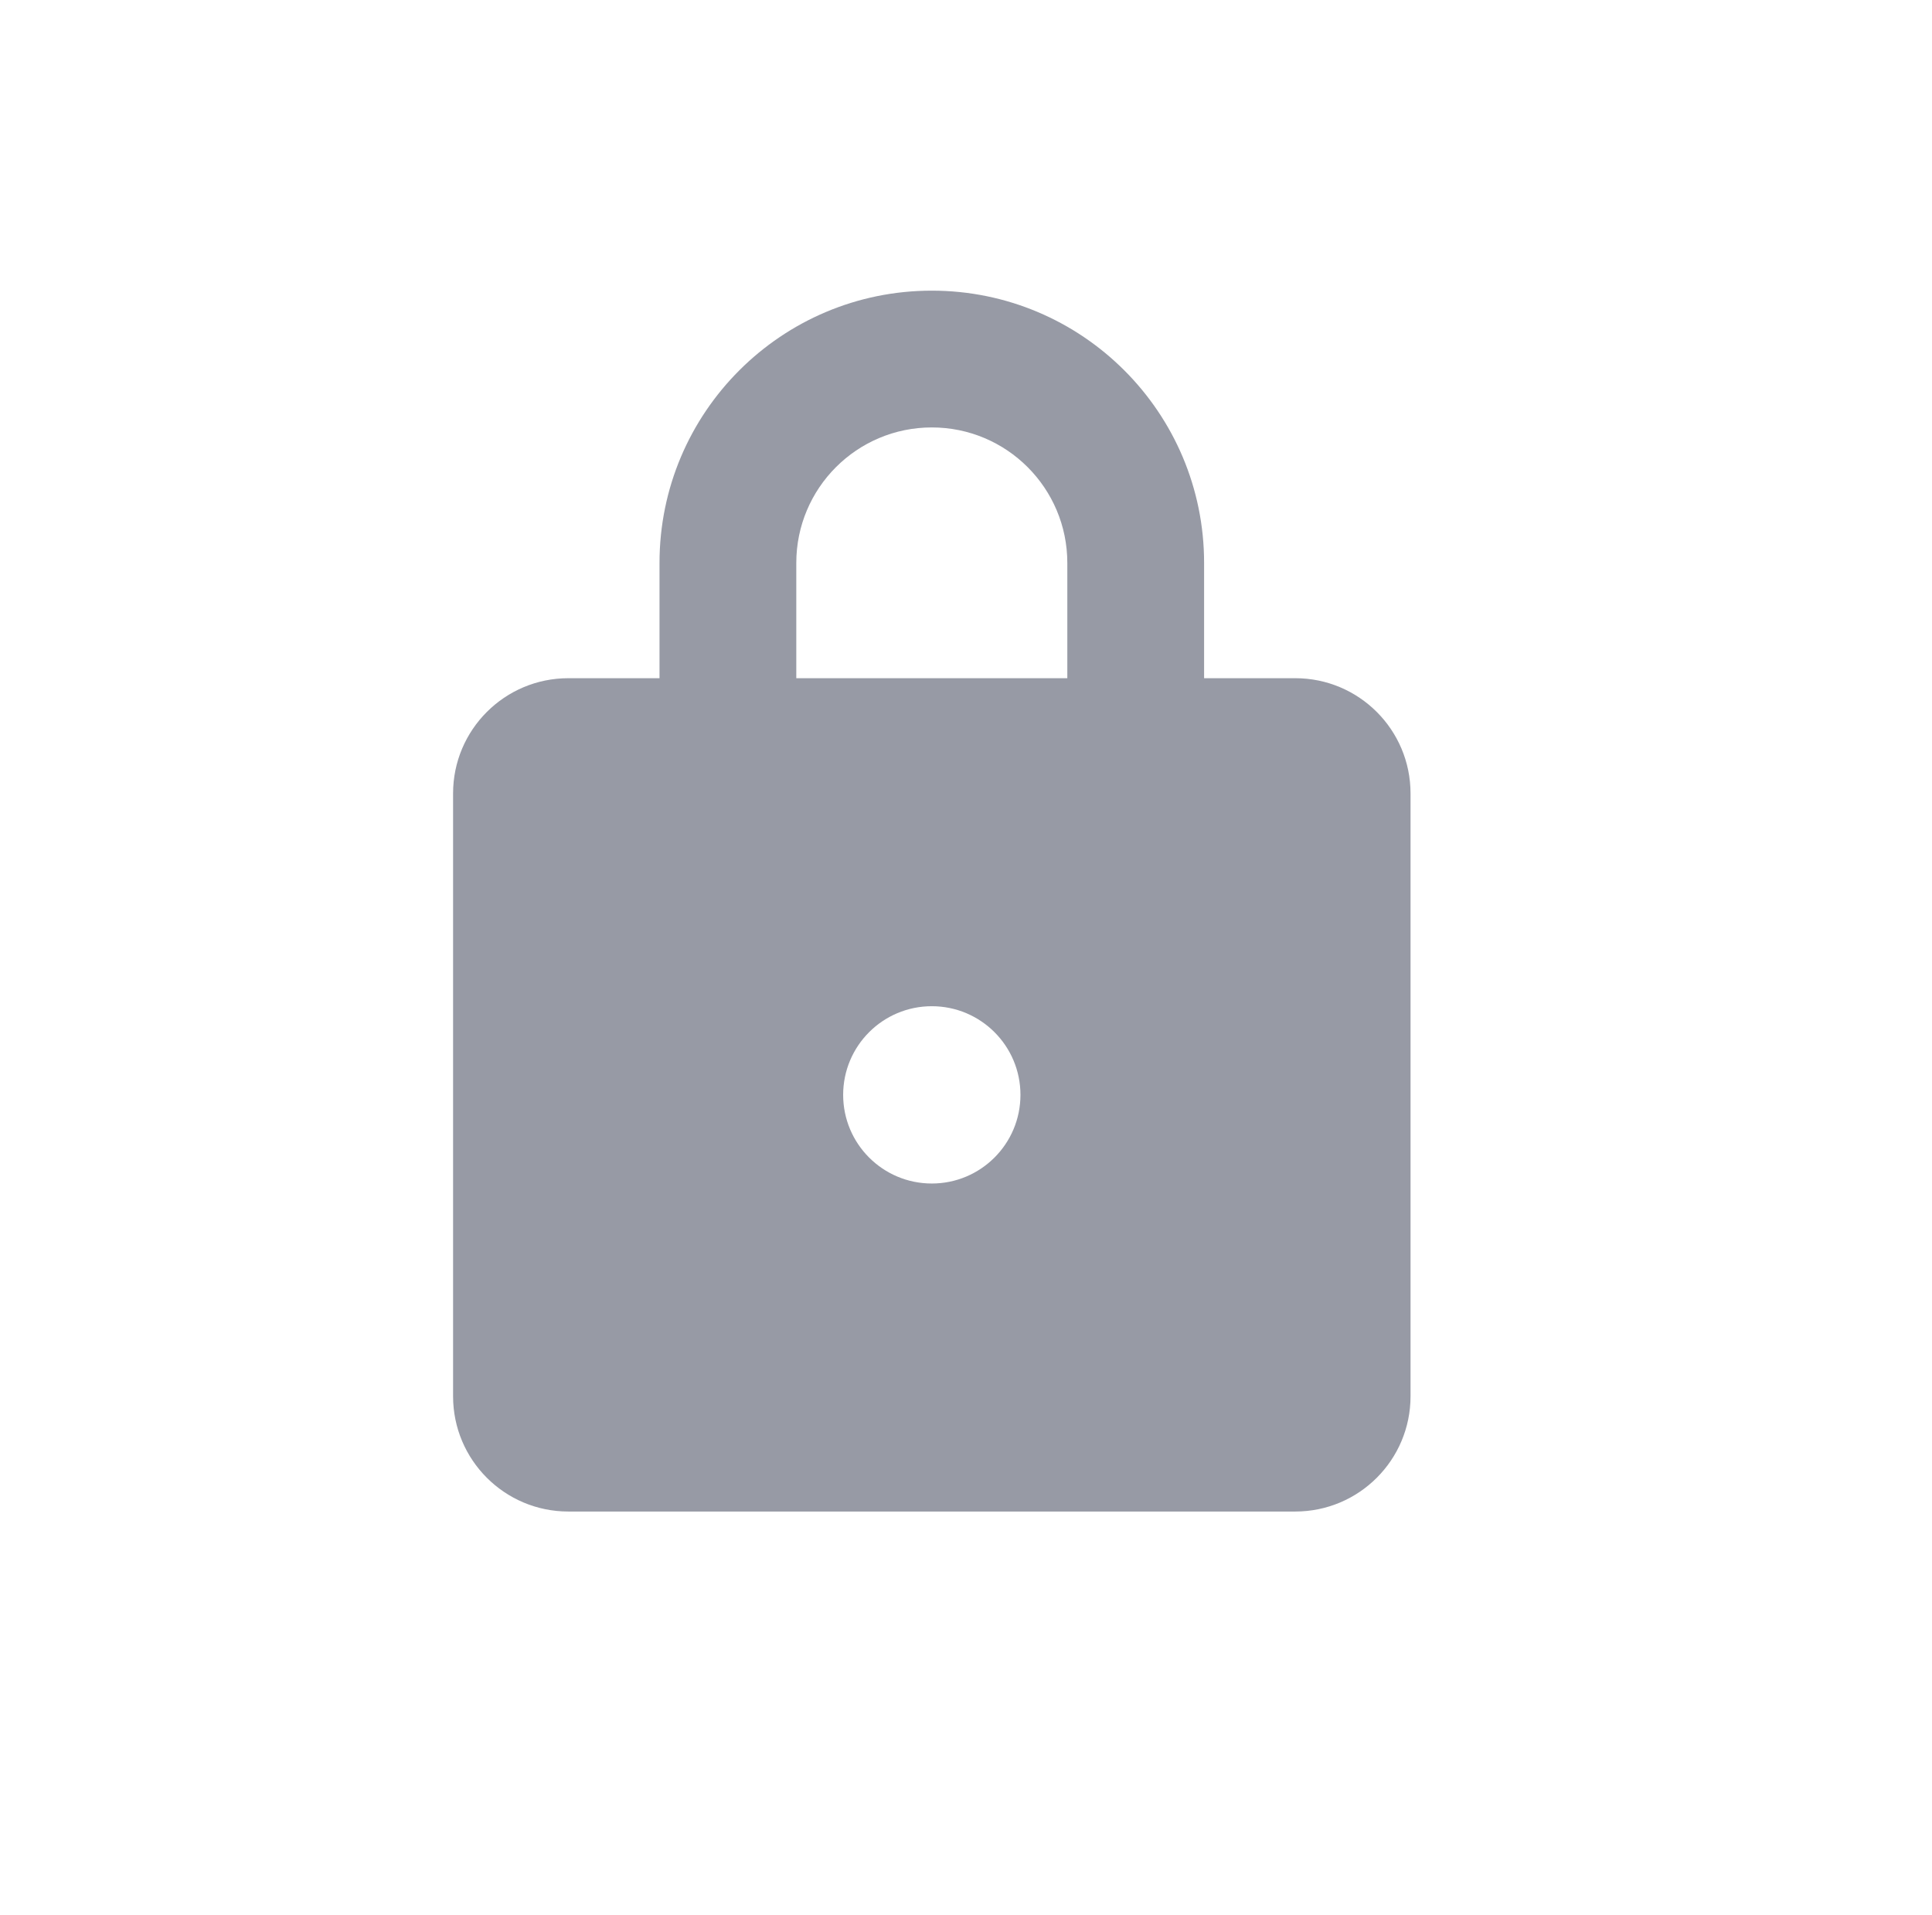 <svg width="113" height="112" viewBox="0 0 113 112" fill="none" xmlns="http://www.w3.org/2000/svg">
<path fill-rule="evenodd" clip-rule="evenodd" d="M54.5 17C45.704 17 38.574 24.13 38.574 32.926V39.667H33.241C29.518 39.667 26.5 42.685 26.5 46.407V81.667C26.5 85.389 29.518 88.407 33.241 88.407H75.759C79.482 88.407 82.5 85.389 82.5 81.667V46.407C82.5 42.685 79.482 39.667 75.759 39.667H70.426V32.926C70.426 24.13 63.296 17 54.5 17ZM62.426 39.667V32.926C62.426 28.549 58.877 25 54.5 25C50.123 25 46.574 28.549 46.574 32.926V39.667H62.426ZM49.315 64.037C49.315 61.173 51.636 58.852 54.5 58.852C57.364 58.852 59.685 61.173 59.685 64.037C59.685 66.901 57.364 69.222 54.5 69.222C51.636 69.222 49.315 66.901 49.315 64.037Z" fill="#979AA5"/>
</svg>
